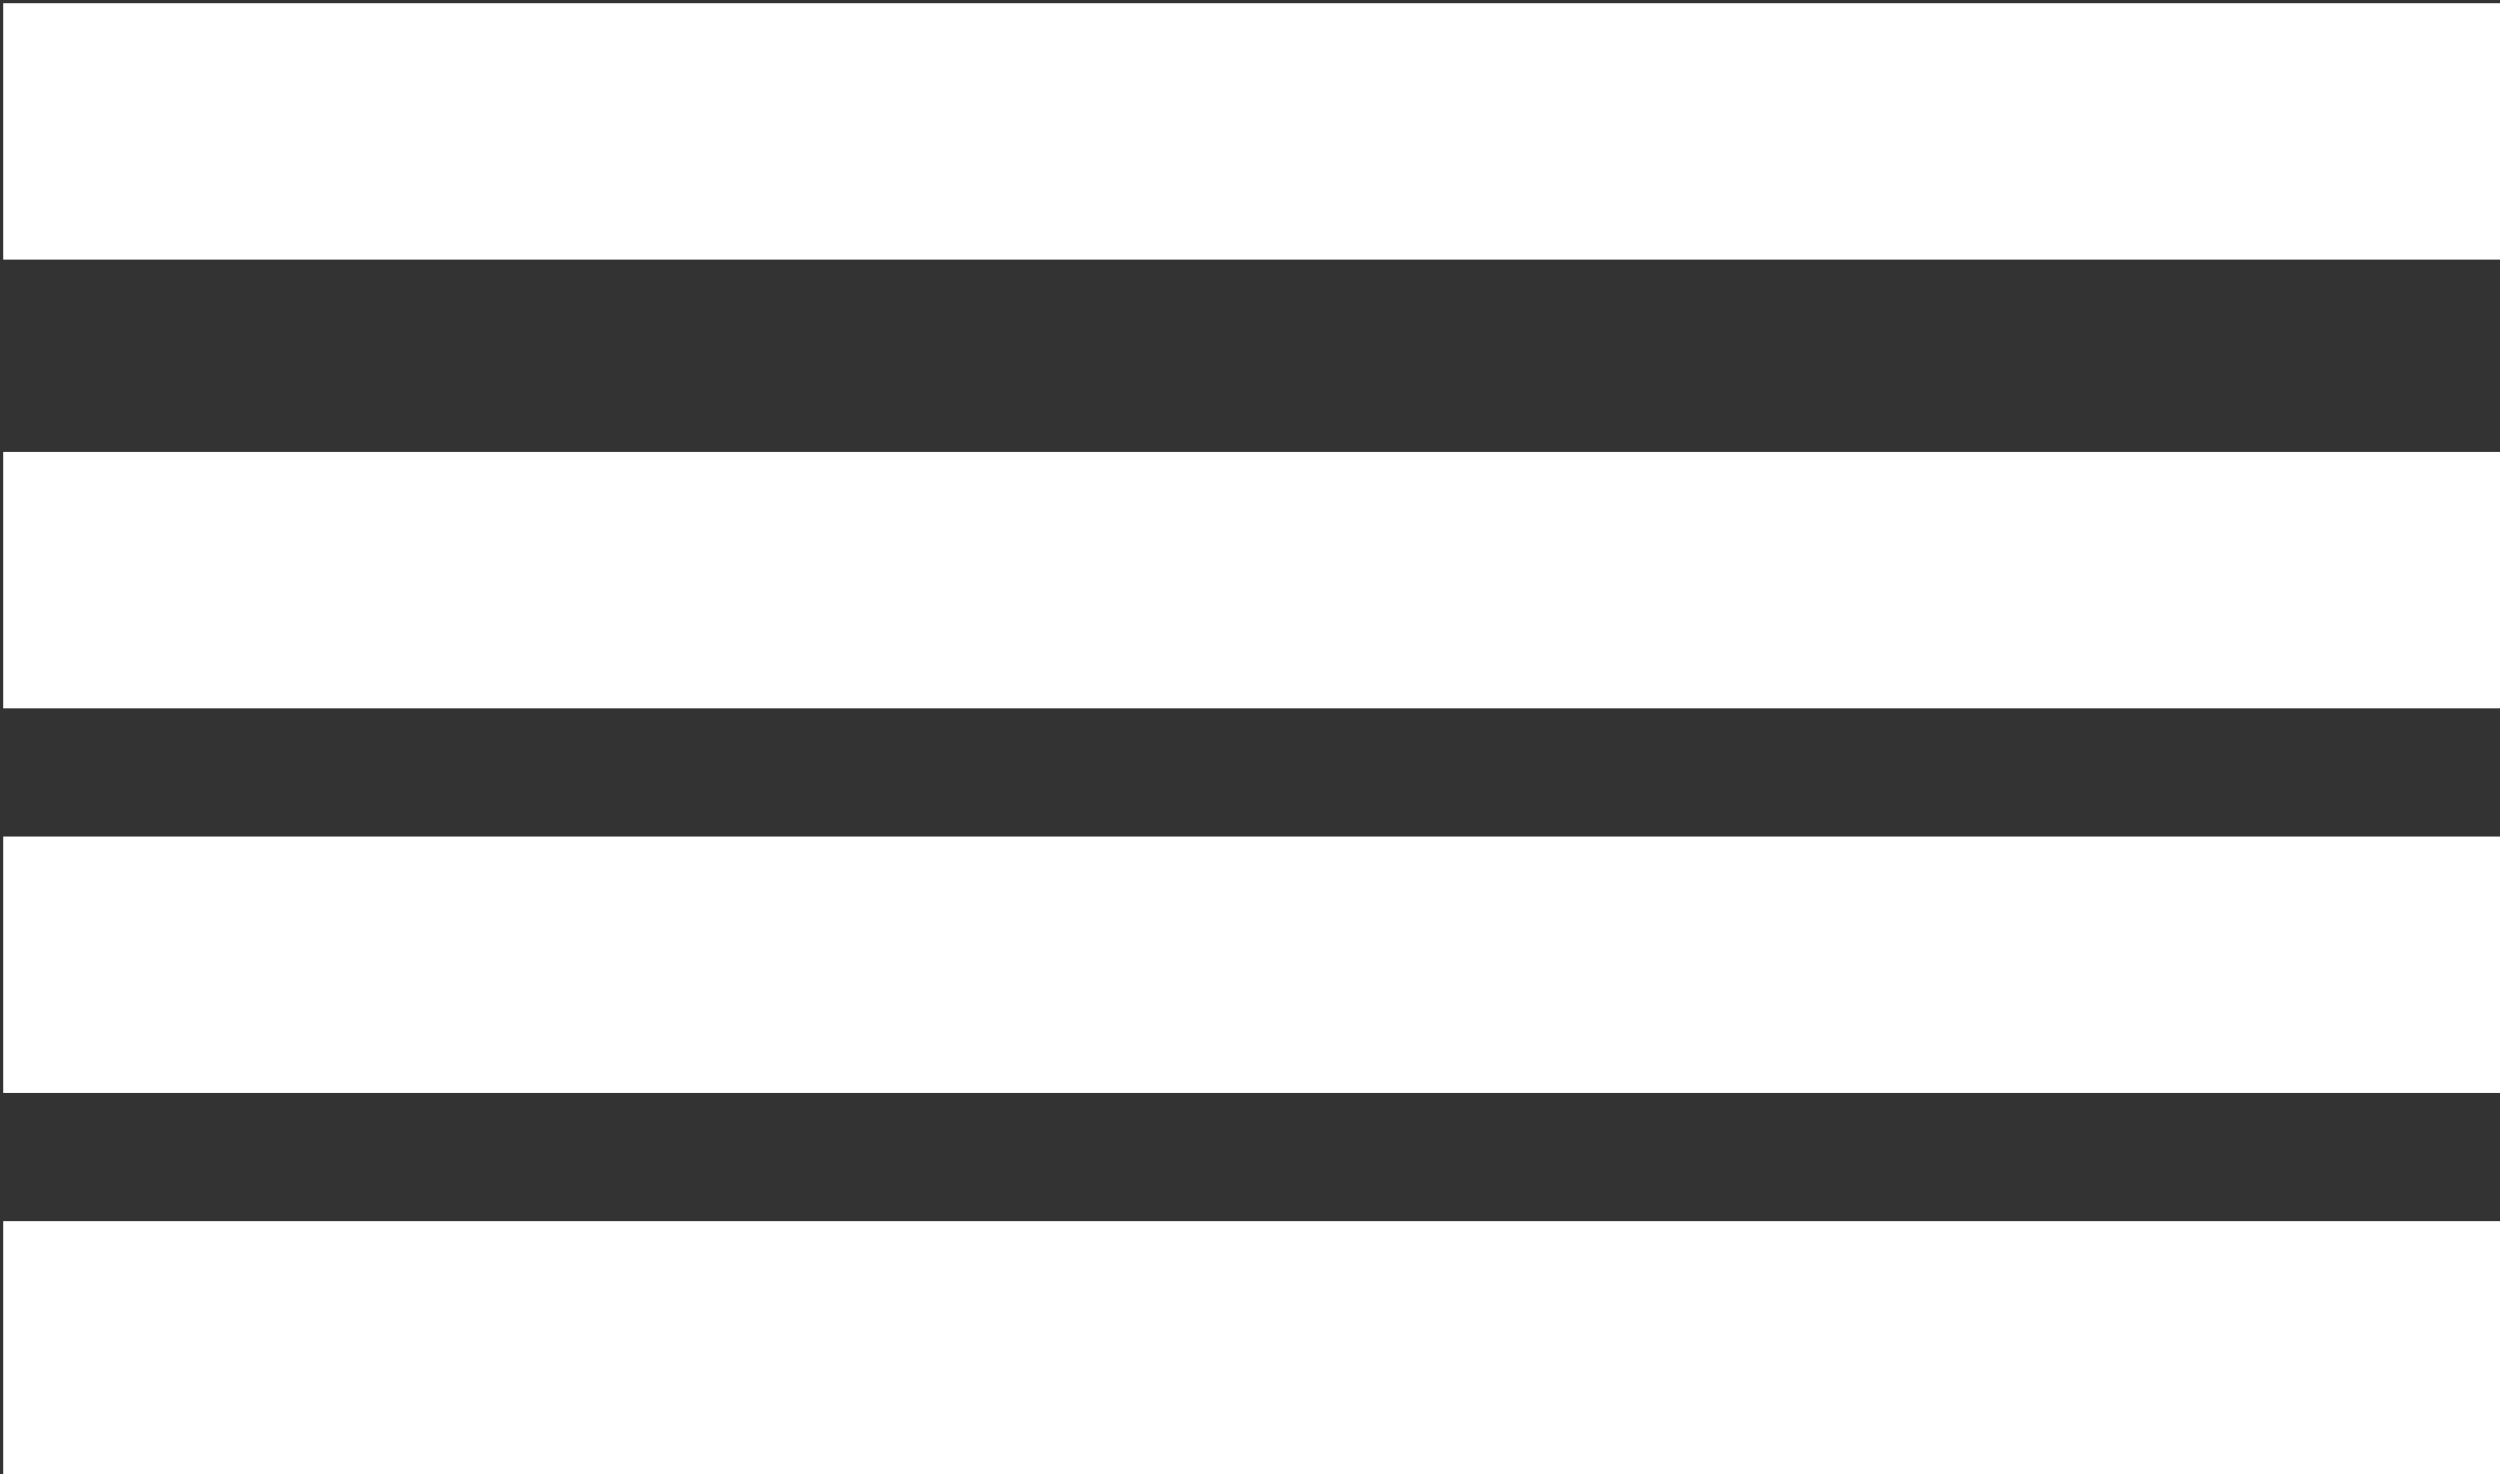 <?xml version="1.0" encoding="UTF-8"?>
<!-- Do not edit this file with editors other than draw.io -->
<!DOCTYPE svg PUBLIC "-//W3C//DTD SVG 1.1//EN" "http://www.w3.org/Graphics/SVG/1.1/DTD/svg11.dtd">
<svg xmlns="http://www.w3.org/2000/svg" xmlns:xlink="http://www.w3.org/1999/xlink" version="1.1" width="390px" height="230px" viewBox="-0.5 -0.5 390 230" content="&lt;mxfile host=&quot;Electron&quot; agent=&quot;Mozilla/5.0 (Windows NT 10.0; Win64; x64) AppleWebKit/537.36 (KHTML, like Gecko) draw.io/24.7.17 Chrome/128.0.661.36 Electron/32.0.1 Safari/537.36&quot; version=&quot;24.7.17&quot; scale=&quot;1&quot; border=&quot;0&quot;&gt;&#10;  &lt;diagram name=&quot;Page-1&quot; id=&quot;iCjKyzQWjIJMHiM_z-LJ&quot;&gt;&#10;    &lt;mxGraphModel dx=&quot;1221&quot; dy=&quot;823&quot; grid=&quot;1&quot; gridSize=&quot;10&quot; guides=&quot;1&quot; tooltips=&quot;1&quot; connect=&quot;1&quot; arrows=&quot;1&quot; fold=&quot;1&quot; page=&quot;1&quot; pageScale=&quot;1&quot; pageWidth=&quot;827&quot; pageHeight=&quot;1169&quot; math=&quot;0&quot; shadow=&quot;0&quot;&gt;&#10;      &lt;root&gt;&#10;        &lt;mxCell id=&quot;0&quot; /&gt;&#10;        &lt;mxCell id=&quot;1&quot; parent=&quot;0&quot; /&gt;&#10;        &lt;mxCell id=&quot;XHZD4Vce5phjDvgSKQuX-1&quot; value=&quot;&quot; style=&quot;rounded=0;whiteSpace=wrap;html=1;strokeColor=none;&quot; vertex=&quot;1&quot; parent=&quot;1&quot;&gt;&#10;          &lt;mxGeometry x=&quot;210&quot; y=&quot;360&quot; width=&quot;390&quot; height=&quot;40&quot; as=&quot;geometry&quot; /&gt;&#10;        &lt;/mxCell&gt;&#10;        &lt;mxCell id=&quot;XHZD4Vce5phjDvgSKQuX-6&quot; value=&quot;&quot; style=&quot;rounded=0;whiteSpace=wrap;html=1;strokeColor=none;&quot; vertex=&quot;1&quot; parent=&quot;1&quot;&gt;&#10;          &lt;mxGeometry x=&quot;210&quot; y=&quot;230&quot; width=&quot;390&quot; height=&quot;40&quot; as=&quot;geometry&quot; /&gt;&#10;        &lt;/mxCell&gt;&#10;        &lt;mxCell id=&quot;XHZD4Vce5phjDvgSKQuX-7&quot; value=&quot;&quot; style=&quot;rounded=0;whiteSpace=wrap;html=1;strokeColor=none;&quot; vertex=&quot;1&quot; parent=&quot;1&quot;&gt;&#10;          &lt;mxGeometry x=&quot;210&quot; y=&quot;300&quot; width=&quot;390&quot; height=&quot;40&quot; as=&quot;geometry&quot; /&gt;&#10;        &lt;/mxCell&gt;&#10;        &lt;mxCell id=&quot;XHZD4Vce5phjDvgSKQuX-8&quot; value=&quot;&quot; style=&quot;rounded=0;whiteSpace=wrap;html=1;strokeColor=none;&quot; vertex=&quot;1&quot; parent=&quot;1&quot;&gt;&#10;          &lt;mxGeometry x=&quot;210&quot; y=&quot;420&quot; width=&quot;390&quot; height=&quot;40&quot; as=&quot;geometry&quot; /&gt;&#10;        &lt;/mxCell&gt;&#10;      &lt;/root&gt;&#10;    &lt;/mxGraphModel&gt;&#10;  &lt;/diagram&gt;&#10;&lt;/mxfile&gt;&#10;"><rect x="-0.5" y="-0.5" width="390" height="230" fill="#333333" stroke="none"/><defs/><g><g data-cell-id="0"><g data-cell-id="1"><g data-cell-id="XHZD4Vce5phjDvgSKQuX-1"><g><rect x="0" y="130" width="390" height="40" fill="rgb(255, 255, 255)" stroke="none" pointer-events="all"/></g></g><g data-cell-id="XHZD4Vce5phjDvgSKQuX-6"><g><rect x="0" y="0" width="390" height="40" fill="rgb(255, 255, 255)" stroke="none" pointer-events="all"/></g></g><g data-cell-id="XHZD4Vce5phjDvgSKQuX-7"><g><rect x="0" y="70" width="390" height="40" fill="rgb(255, 255, 255)" stroke="none" pointer-events="all"/></g></g><g data-cell-id="XHZD4Vce5phjDvgSKQuX-8"><g><rect x="0" y="190" width="390" height="40" fill="rgb(255, 255, 255)" stroke="none" pointer-events="all"/></g></g></g></g></g></svg>